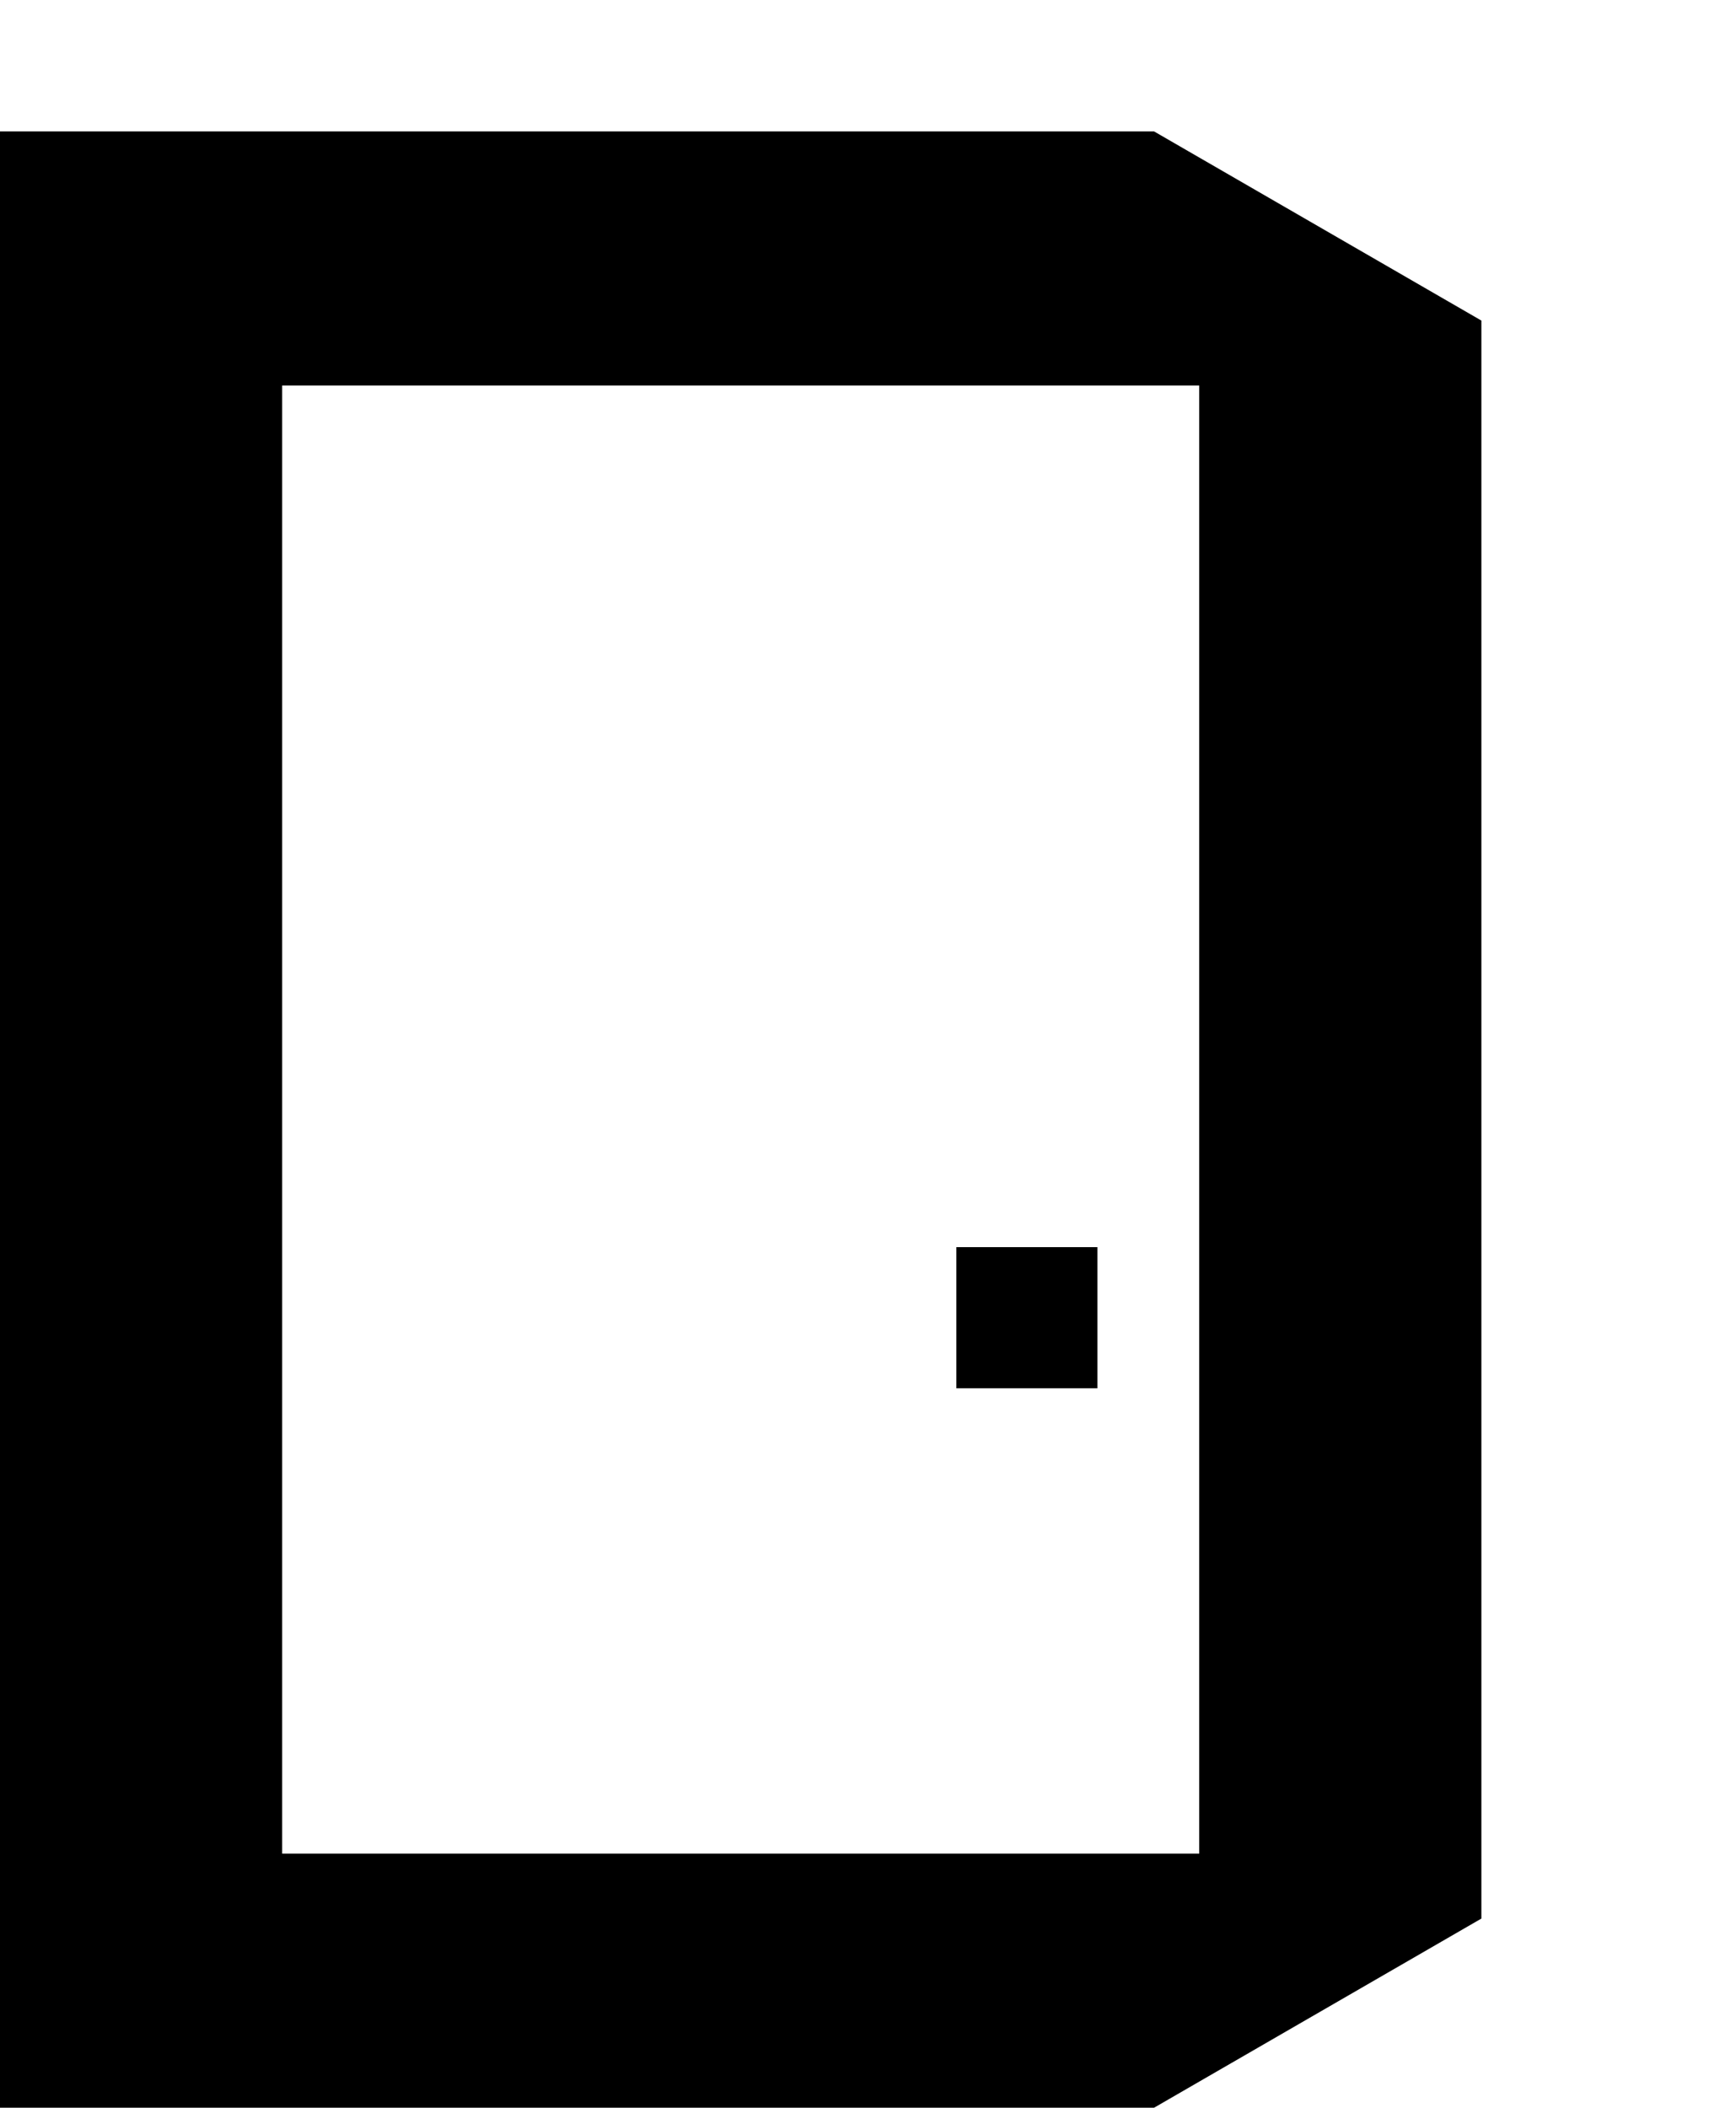 <?xml version="1.0" encoding="UTF-8" standalone="no"?>
<!DOCTYPE svg PUBLIC "-//W3C//DTD SVG 1.1//EN" "http://www.w3.org/Graphics/SVG/1.1/DTD/svg11.dtd">
<svg xmlns="http://www.w3.org/2000/svg" xmlns:xl="http://www.w3.org/1999/xlink" xmlns:dc="http://purl.org/dc/elements/1.1/" version="1.1" viewBox="156 140 1890 2294" width="1890" height="2294">
  <defs/>
  <g id="Canvas_2" stroke="none" fill="none" stroke-dasharray="none" fill-opacity="1" stroke-opacity="1">
    <title>deban-logo-black</title>
    <g id="Canvas_2_Layer_1">
      <title>Layer 1</title>
      <g id="Graphic_4"/>
      <g id="Group_7">
        <g id="Graphic_5">
          <title>.</title>
          <rect x="1197.2" y="1497" width="153.6" height="153.6" fill="black"/>
        </g>
        <g id="Graphic_6">
          <title>D</title>
          <path d="M 1768.8 2227.576 L 1412.448 2433.4 L 156 2433.4 L 156 283 L 1412.448 283 L 1768.8 488.824 Z M 463.2 559.48 L 463.2 2156.92 L 1461.6 2156.92 L 1461.6 559.48 Z" fill="black"/>
        </g>
      </g>
    </g>
  </g>
</svg>
